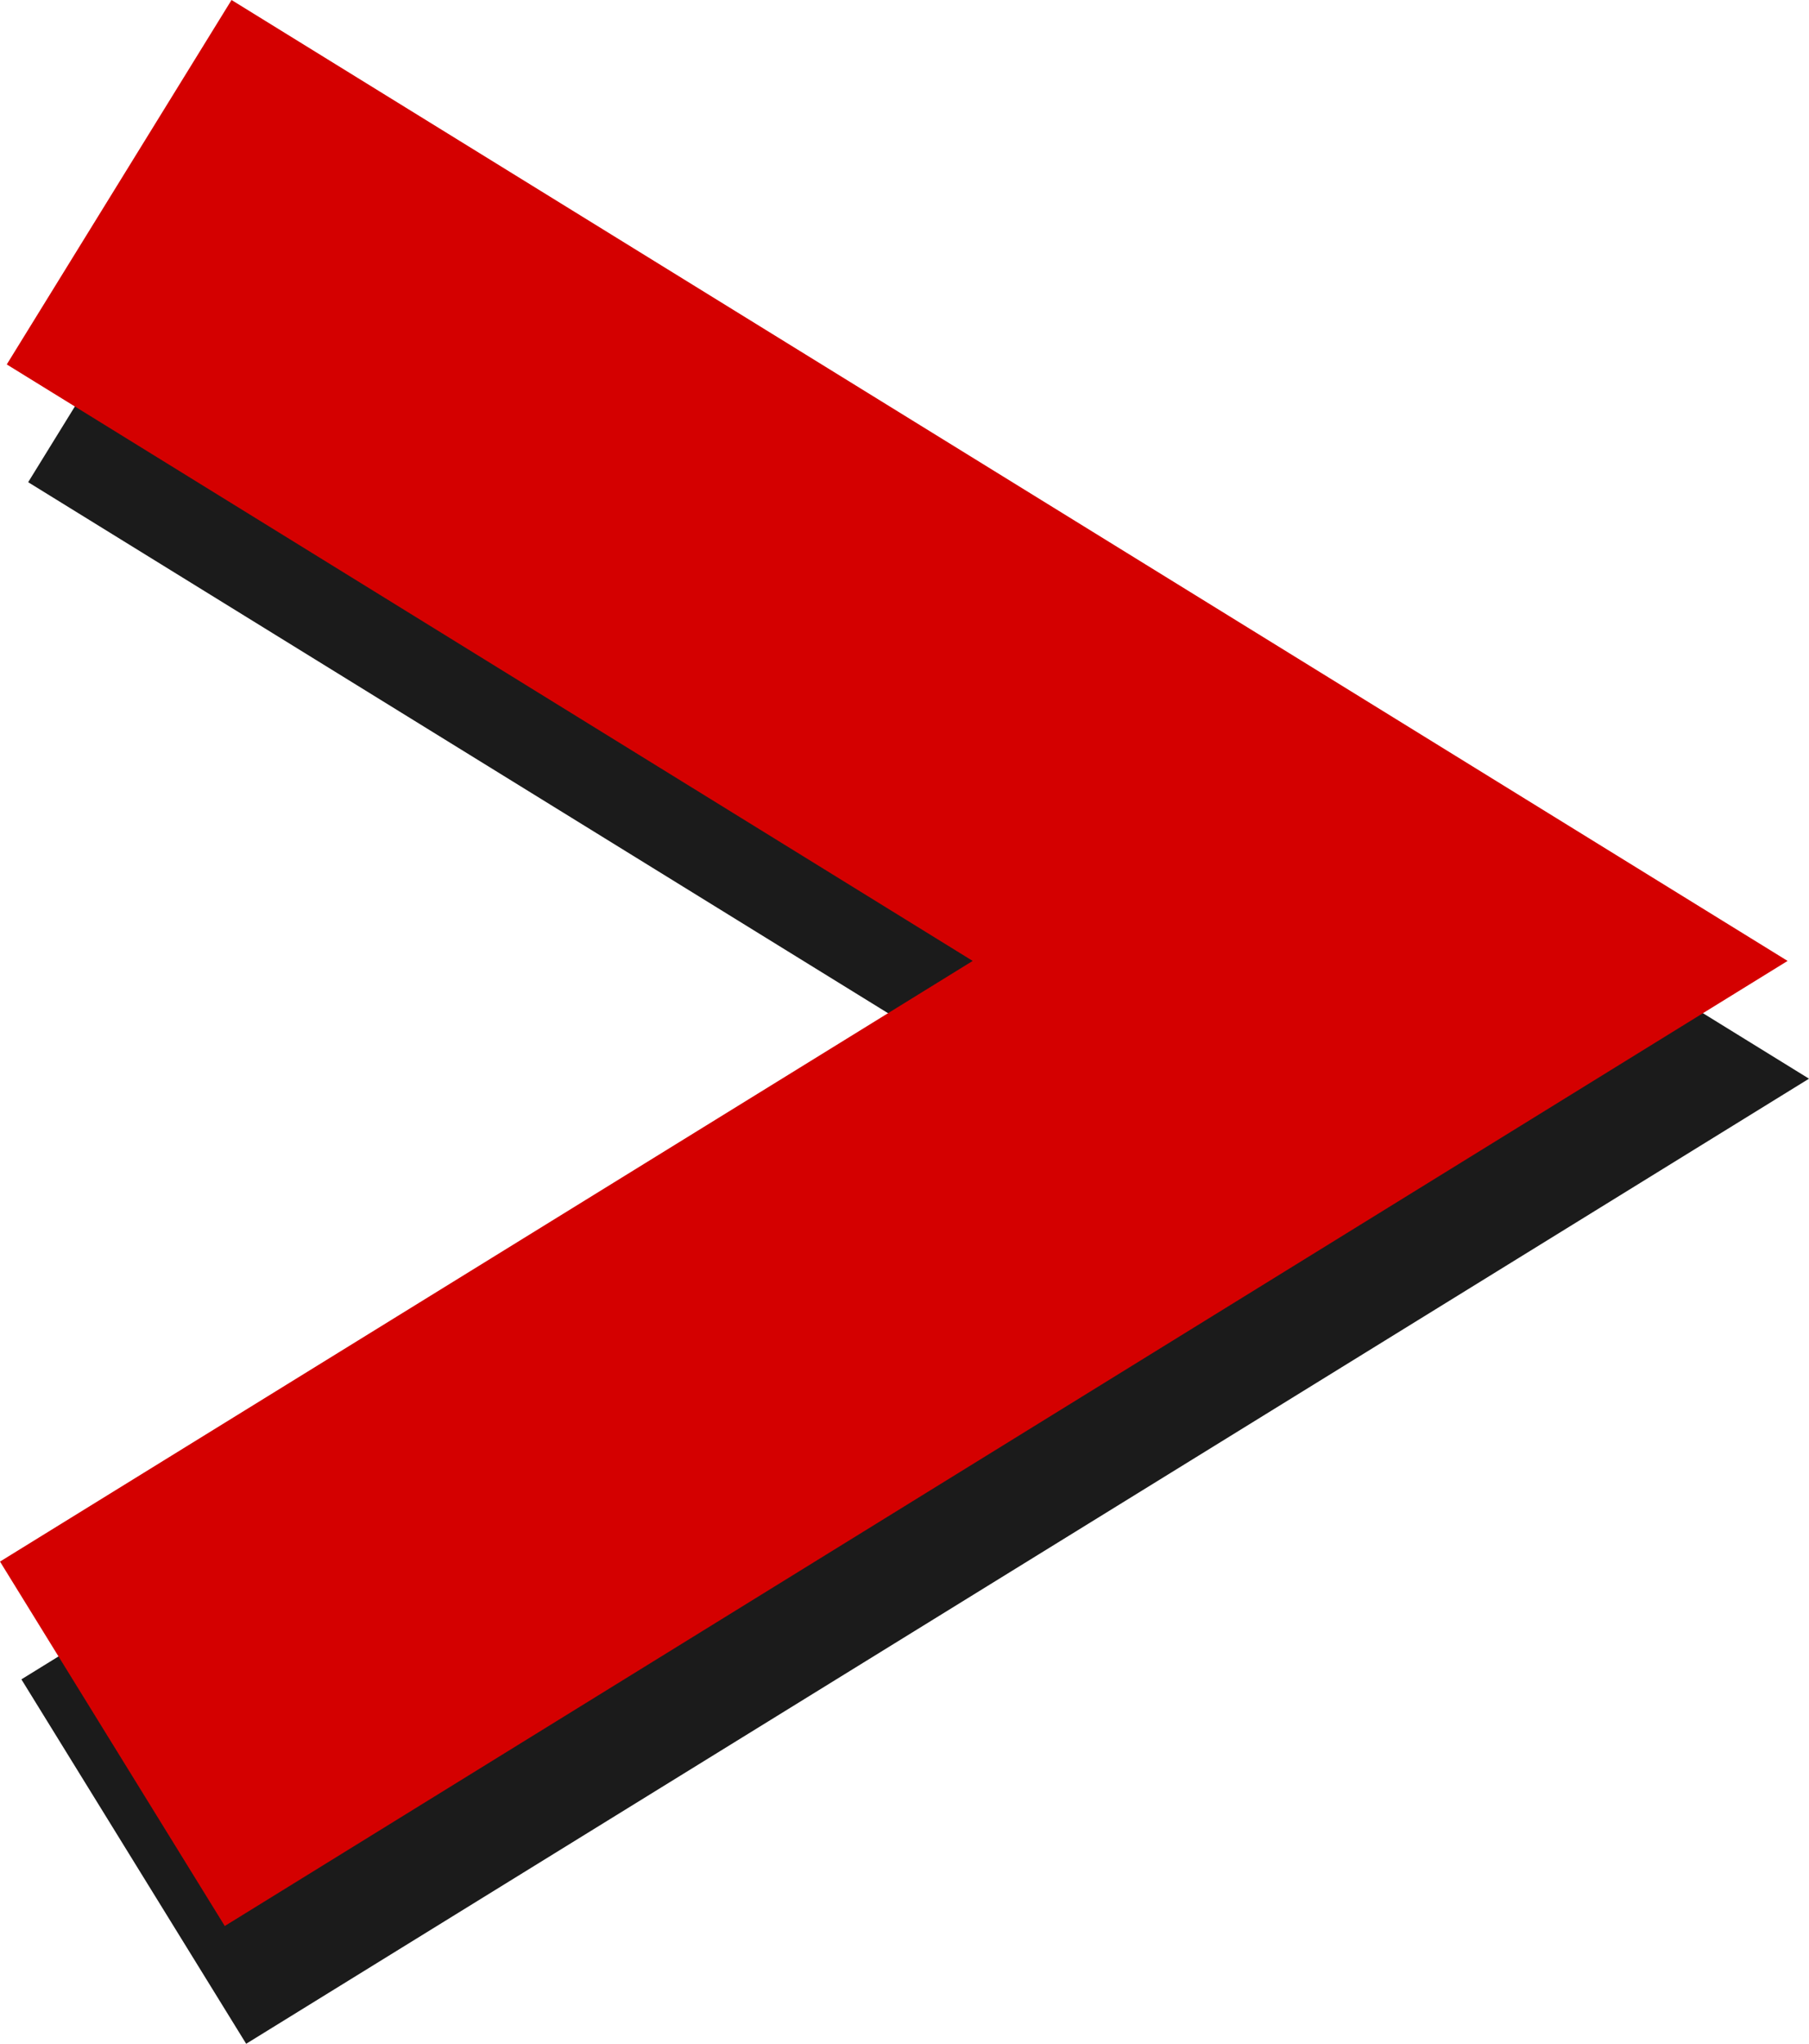 <svg version="1.1" xmlns="http://www.w3.org/2000/svg" xmlns:xlink="http://www.w3.org/1999/xlink" width="84.537" height="95.449" viewBox="0,0,84.537,95.449"><g transform="translate(-205.126,-135.025)"><g data-paper-data="{&quot;isPaintingLayer&quot;:true}" fill="none" fill-rule="nonzero" stroke-width="20" stroke-linecap="butt" stroke-linejoin="miter" stroke-miterlimit="10" stroke-dasharray="" stroke-dashoffset="0" style="mix-blend-mode: normal"><path d="M211.694,149.035l58.928,36.367l-59.244,36.562" stroke="#1b1b1b"/><path d="M210.694,143.535l58.928,36.367l-59.244,36.562" stroke="#d40000"/></g></g></svg>